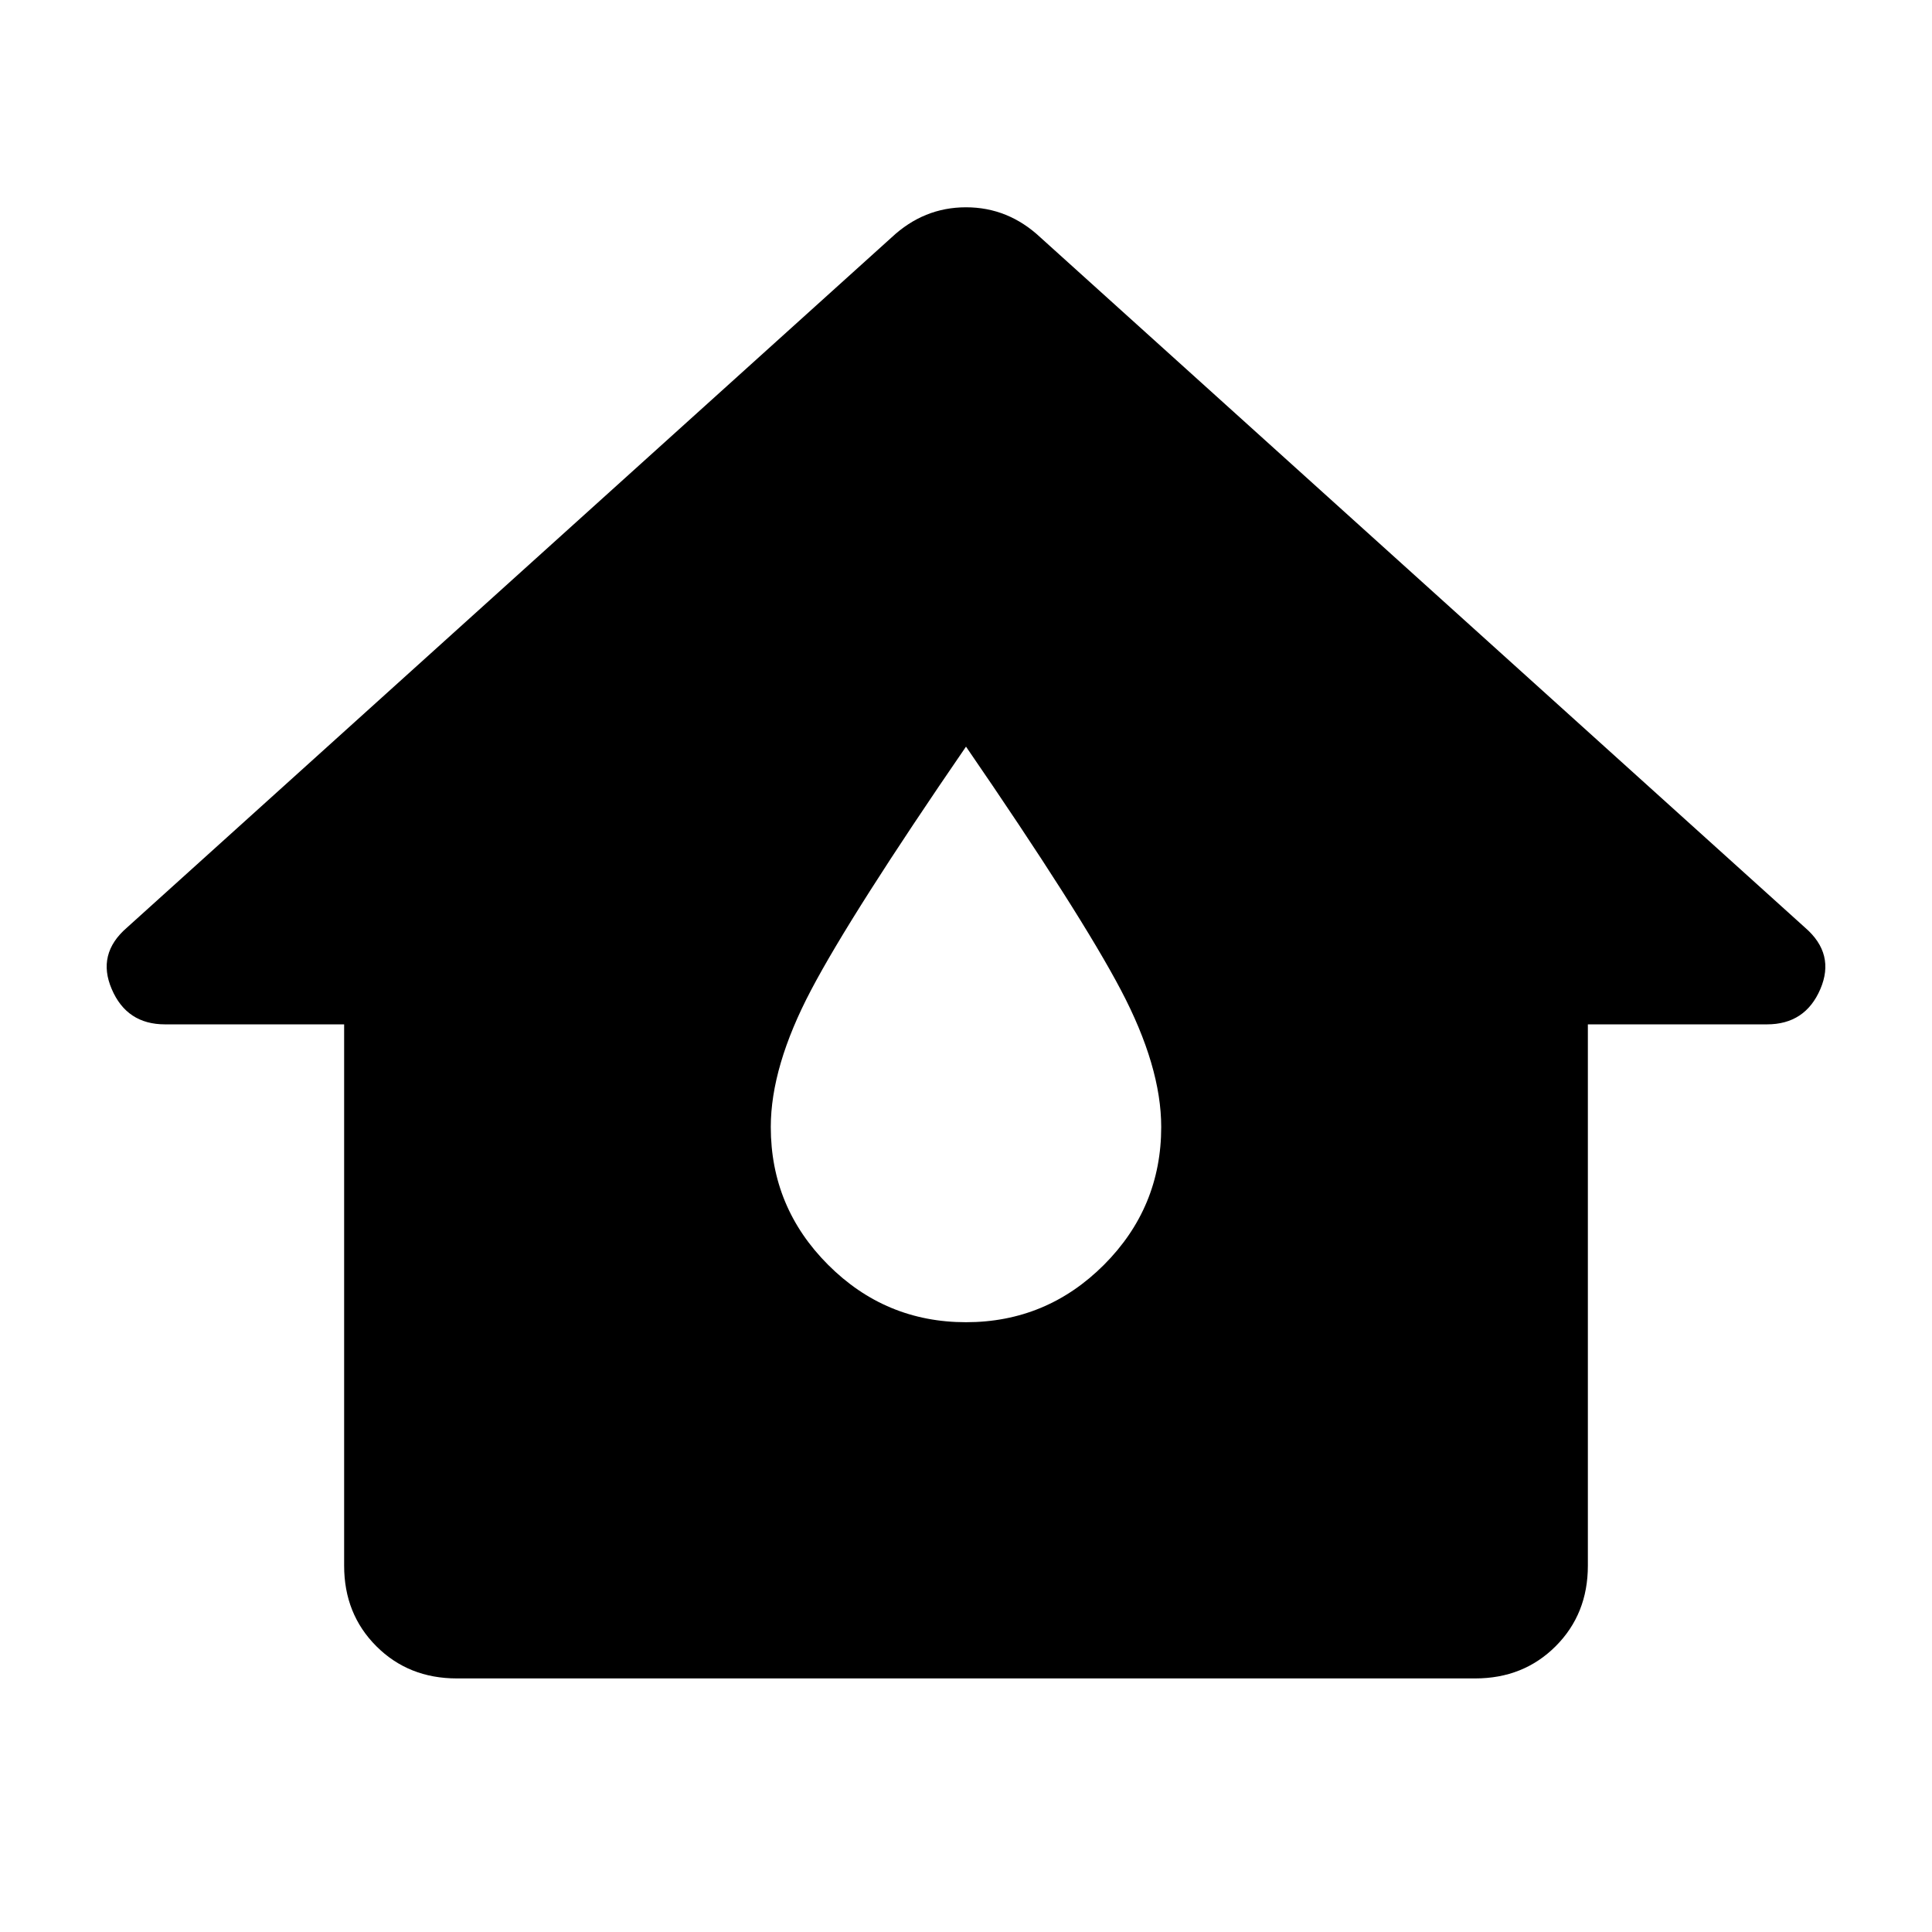 <svg xmlns="http://www.w3.org/2000/svg" height="24" width="24"><path d="M5.675 20.85Q5.075 20.85 4.675 20.45Q4.275 20.05 4.275 19.45V12.725H2.05Q1.575 12.725 1.388 12.287Q1.2 11.85 1.575 11.525L11.075 2.95Q11.475 2.575 12 2.575Q12.525 2.575 12.925 2.95L22.425 11.525Q22.8 11.85 22.613 12.287Q22.425 12.725 21.95 12.725H19.725V19.45Q19.725 20.05 19.325 20.45Q18.925 20.85 18.325 20.85ZM12 16.425Q13 16.425 13.713 15.713Q14.425 15 14.425 14Q14.425 13.25 13.925 12.3Q13.425 11.35 12 9.275Q10.575 11.35 10.075 12.3Q9.575 13.25 9.575 14Q9.575 15 10.288 15.713Q11 16.425 12 16.425Z"/></svg>